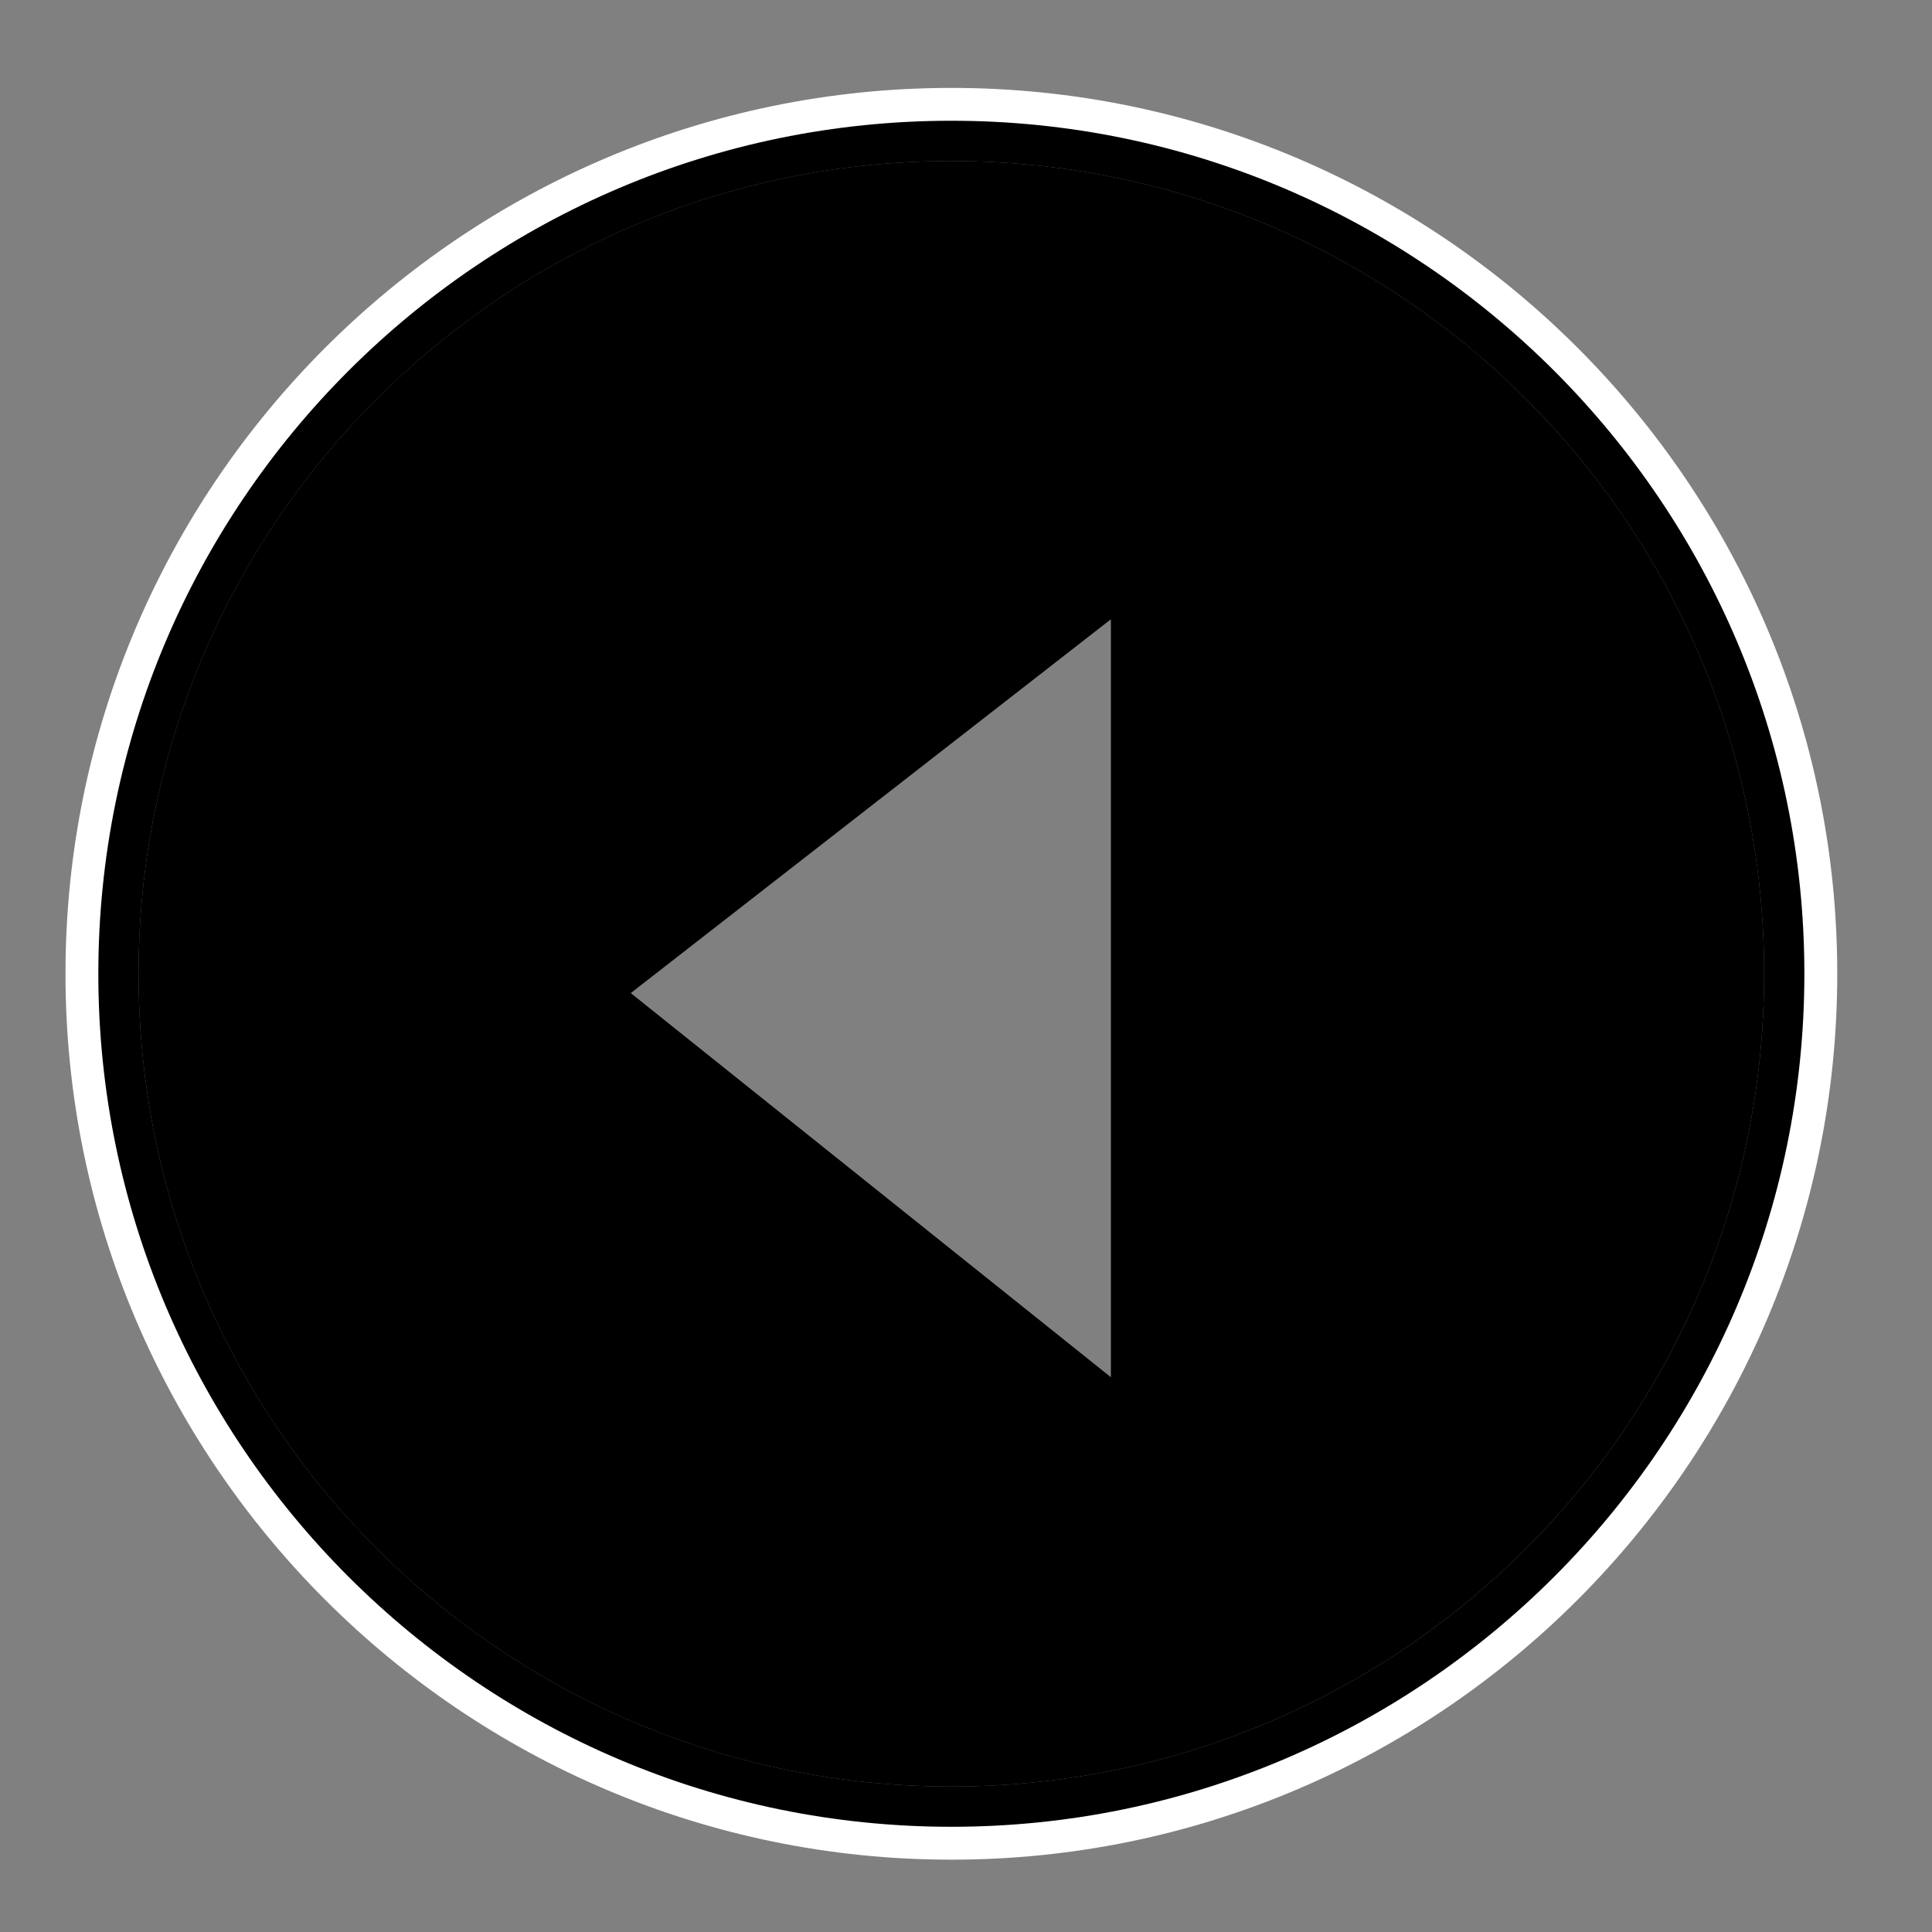 <?xml version="1.0" encoding="utf-8"?>
<!-- Generator: Adobe Illustrator 15.0.0, SVG Export Plug-In  -->
<!DOCTYPE svg PUBLIC "-//W3C//DTD SVG 1.1//EN" "http://www.w3.org/Graphics/SVG/1.1/DTD/svg11.dtd">
<svg version="1.1"
	 xmlns="http://www.w3.org/2000/svg" xmlns:xlink="http://www.w3.org/1999/xlink" xmlns:a="http://ns.adobe.com/AdobeSVGViewerExtensions/3.0/"
	 x="0px" y="0px" width="48px" height="48px" viewBox="-1.627 -2.184 48 48" enable-background="new -1.627 -2.184 48 48"
	 xml:space="preserve">
<rect x="-1.627" y="-2.184" width="48" height="48" fill="#808080" stroke="none"/>
<defs>
</defs>
<path fill="#FFFFFF" d="M22.01,1C33.614,1,43.02,10.407,43.02,22.009c0,11.604-9.405,21.01-21.009,21.01S1,33.613,1,22.009
	C1,10.407,10.406,1,22.01,1 M22.01,0C9.874,0,0,9.874,0,22.009c0,12.135,9.874,22.01,22.01,22.01s22.009-9.874,22.009-22.01
	C44.02,9.873,34.145,0,22.01,0L22.01,0z"/>
<path d="M22.01,1.816c11.153,0,20.192,9.042,20.192,20.193c0,11.153-9.039,20.193-20.192,20.193
	c-11.153,0-20.194-9.04-20.194-20.193C1.816,10.858,10.857,1.816,22.01,1.816 M22.01,0.816c-11.687,0-21.194,9.507-21.194,21.193
	c0,11.687,9.507,21.193,21.194,21.193c11.686,0,21.192-9.507,21.192-21.193S33.695,0.816,22.01,0.816L22.01,0.816z"/>
<path d="M22.009,1.816c-11.152,0-20.193,9.041-20.193,20.193c0,11.153,9.041,20.193,20.193,20.193
	c11.152,0,20.193-9.04,20.193-20.193C42.202,10.856,33.161,1.816,22.009,1.816z M25.973,32.033l-11.929-9.544l11.929-9.288V32.033z"
	/>
</svg>
